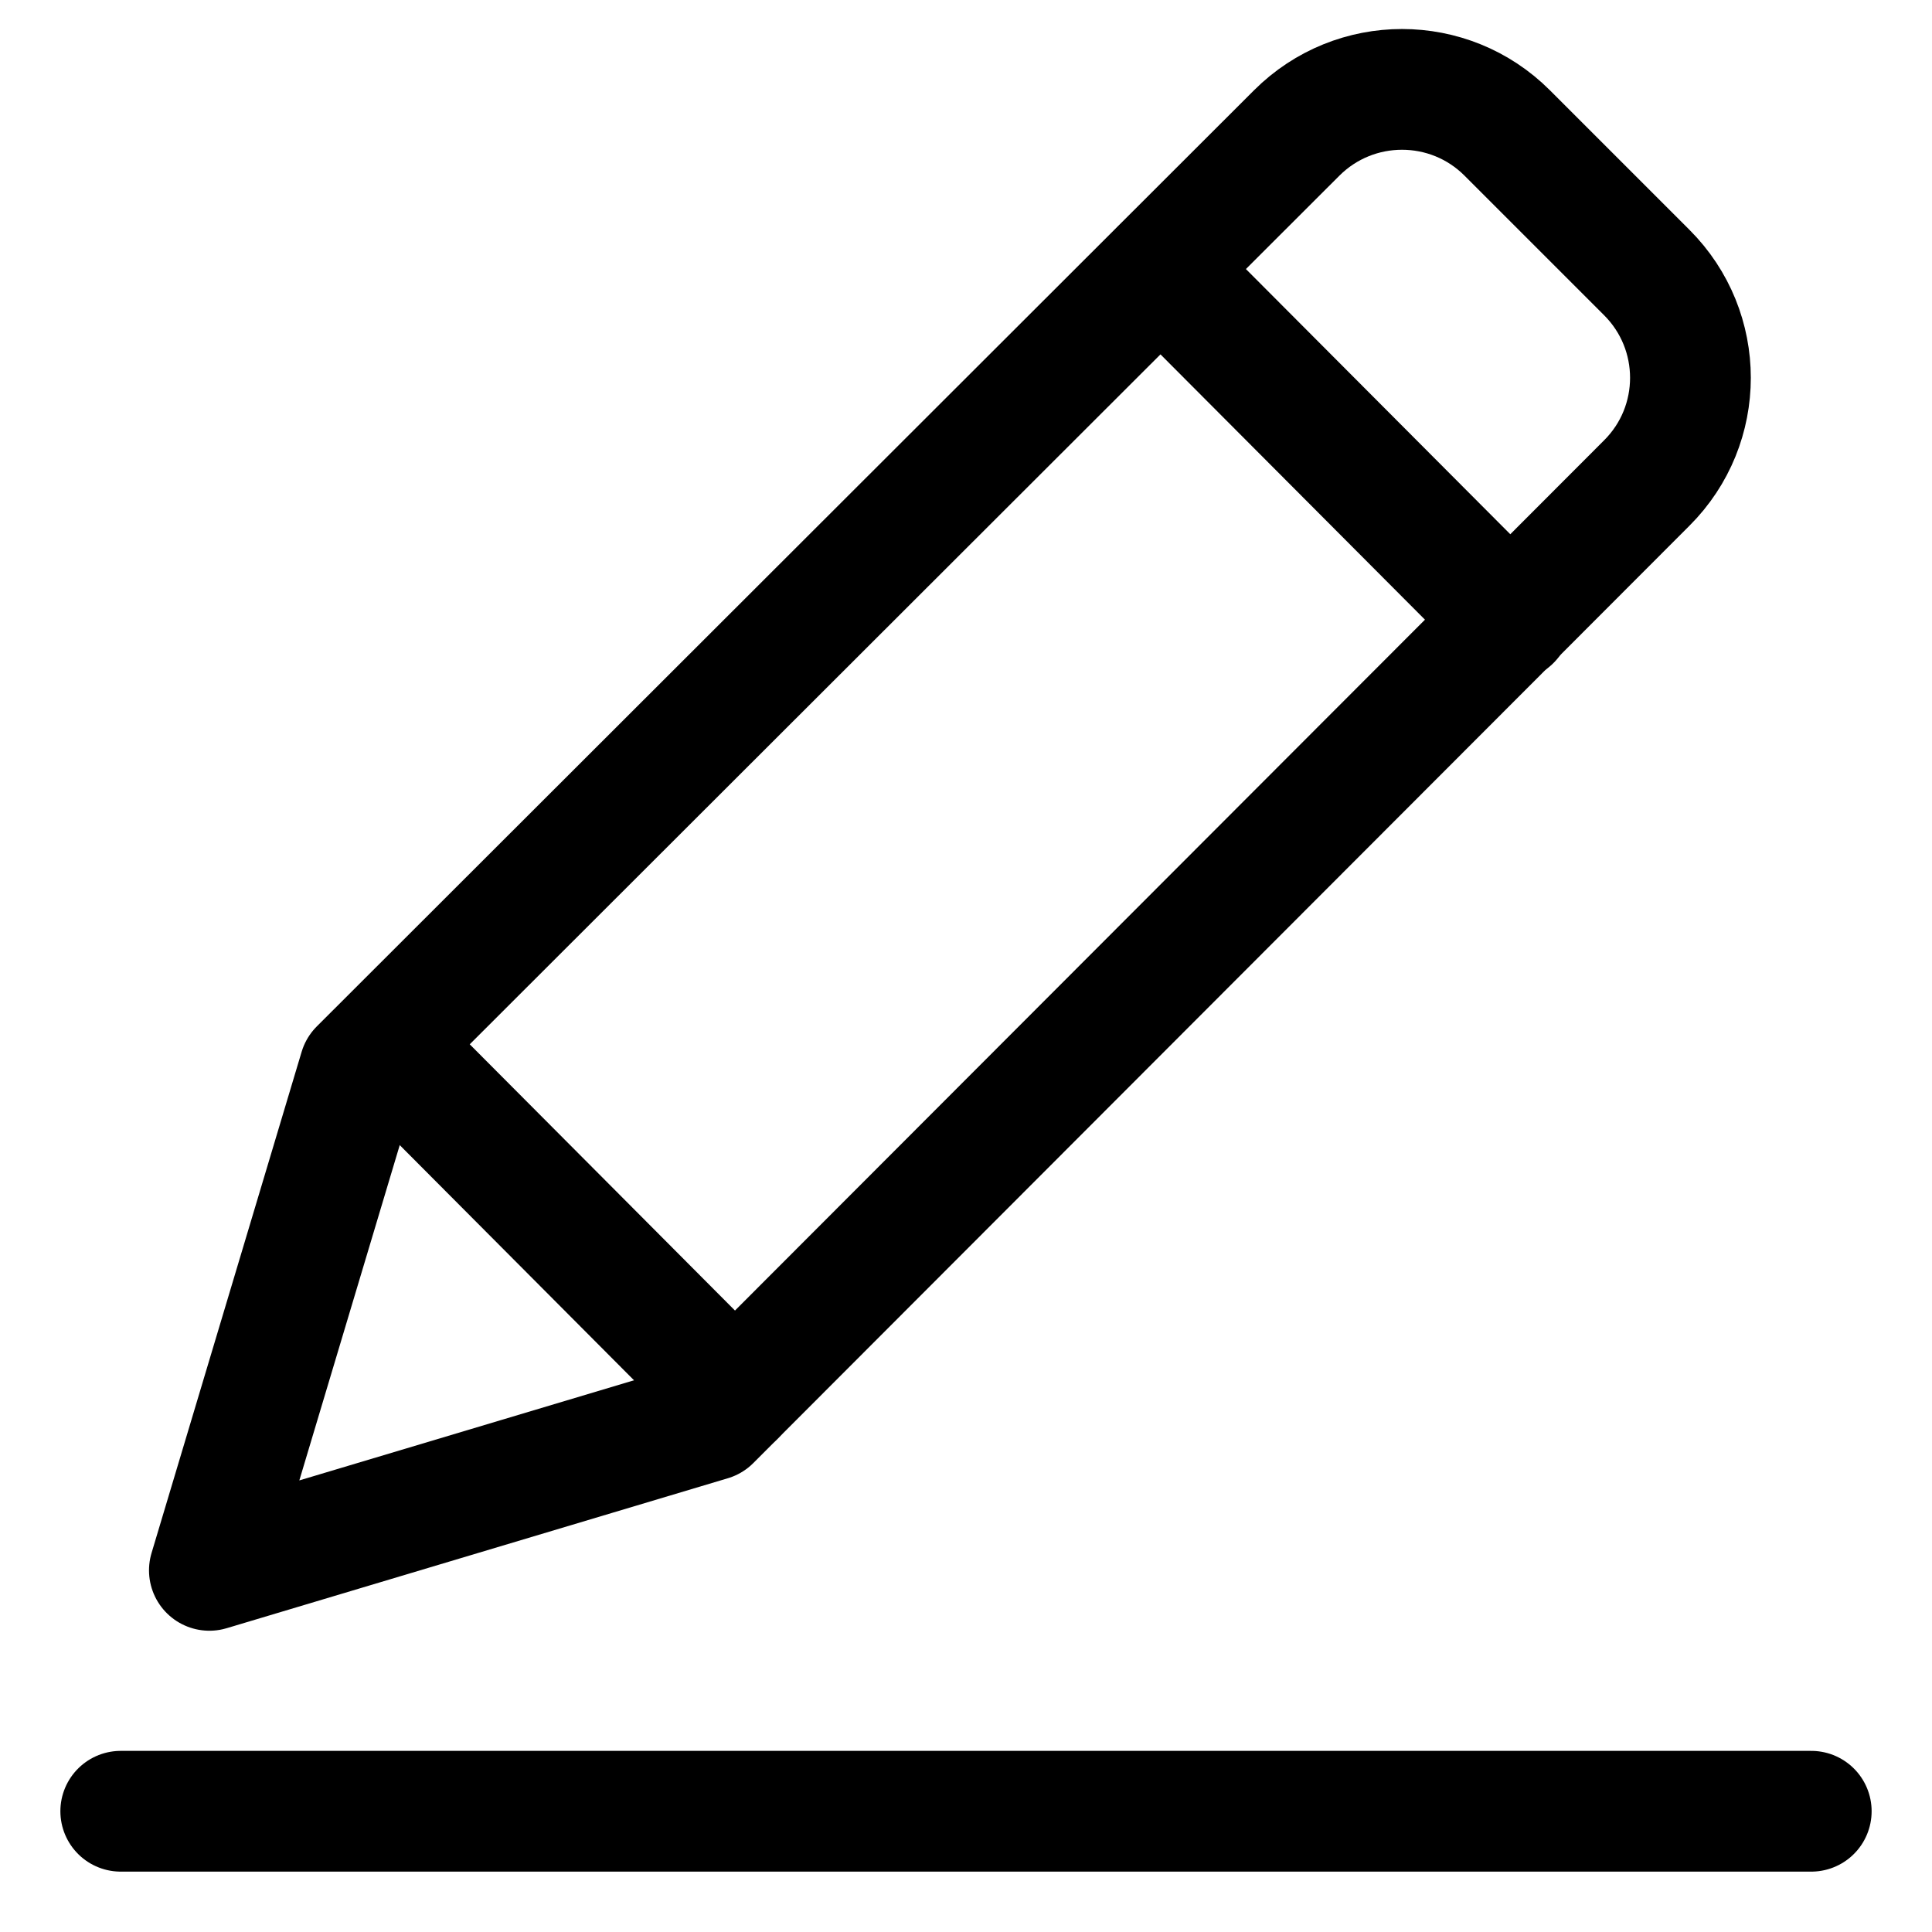 <svg width="16" height="16" viewBox="0 0 16 16" fill="none" xmlns="http://www.w3.org/2000/svg">
<g clip-path="url(#clip0_1631_12314)">
<path d="M1 15H15" stroke="black" stroke-linecap="round" stroke-linejoin="round"/>
<path d="M5.885 11.763L1.734 13.005L2.977 8.854L10.739 1.101C11.221 0.62 12.001 0.62 12.482 1.101L13.638 2.257C14.12 2.739 14.12 3.519 13.638 4L5.885 11.763Z" stroke="black" stroke-linecap="round" stroke-linejoin="round"/>
<path d="M9.613 2.229L12.512 5.137" stroke="black" stroke-linecap="round" stroke-linejoin="round"/>
<path d="M3.188 8.652L6.086 11.561" stroke="black" stroke-linecap="round" stroke-linejoin="round"/>
</g>
<defs>
<clipPath id="clip0_1631_12314">
<rect width="16" height="16" fill="white"/>
</clipPath>
</defs>
</svg>
